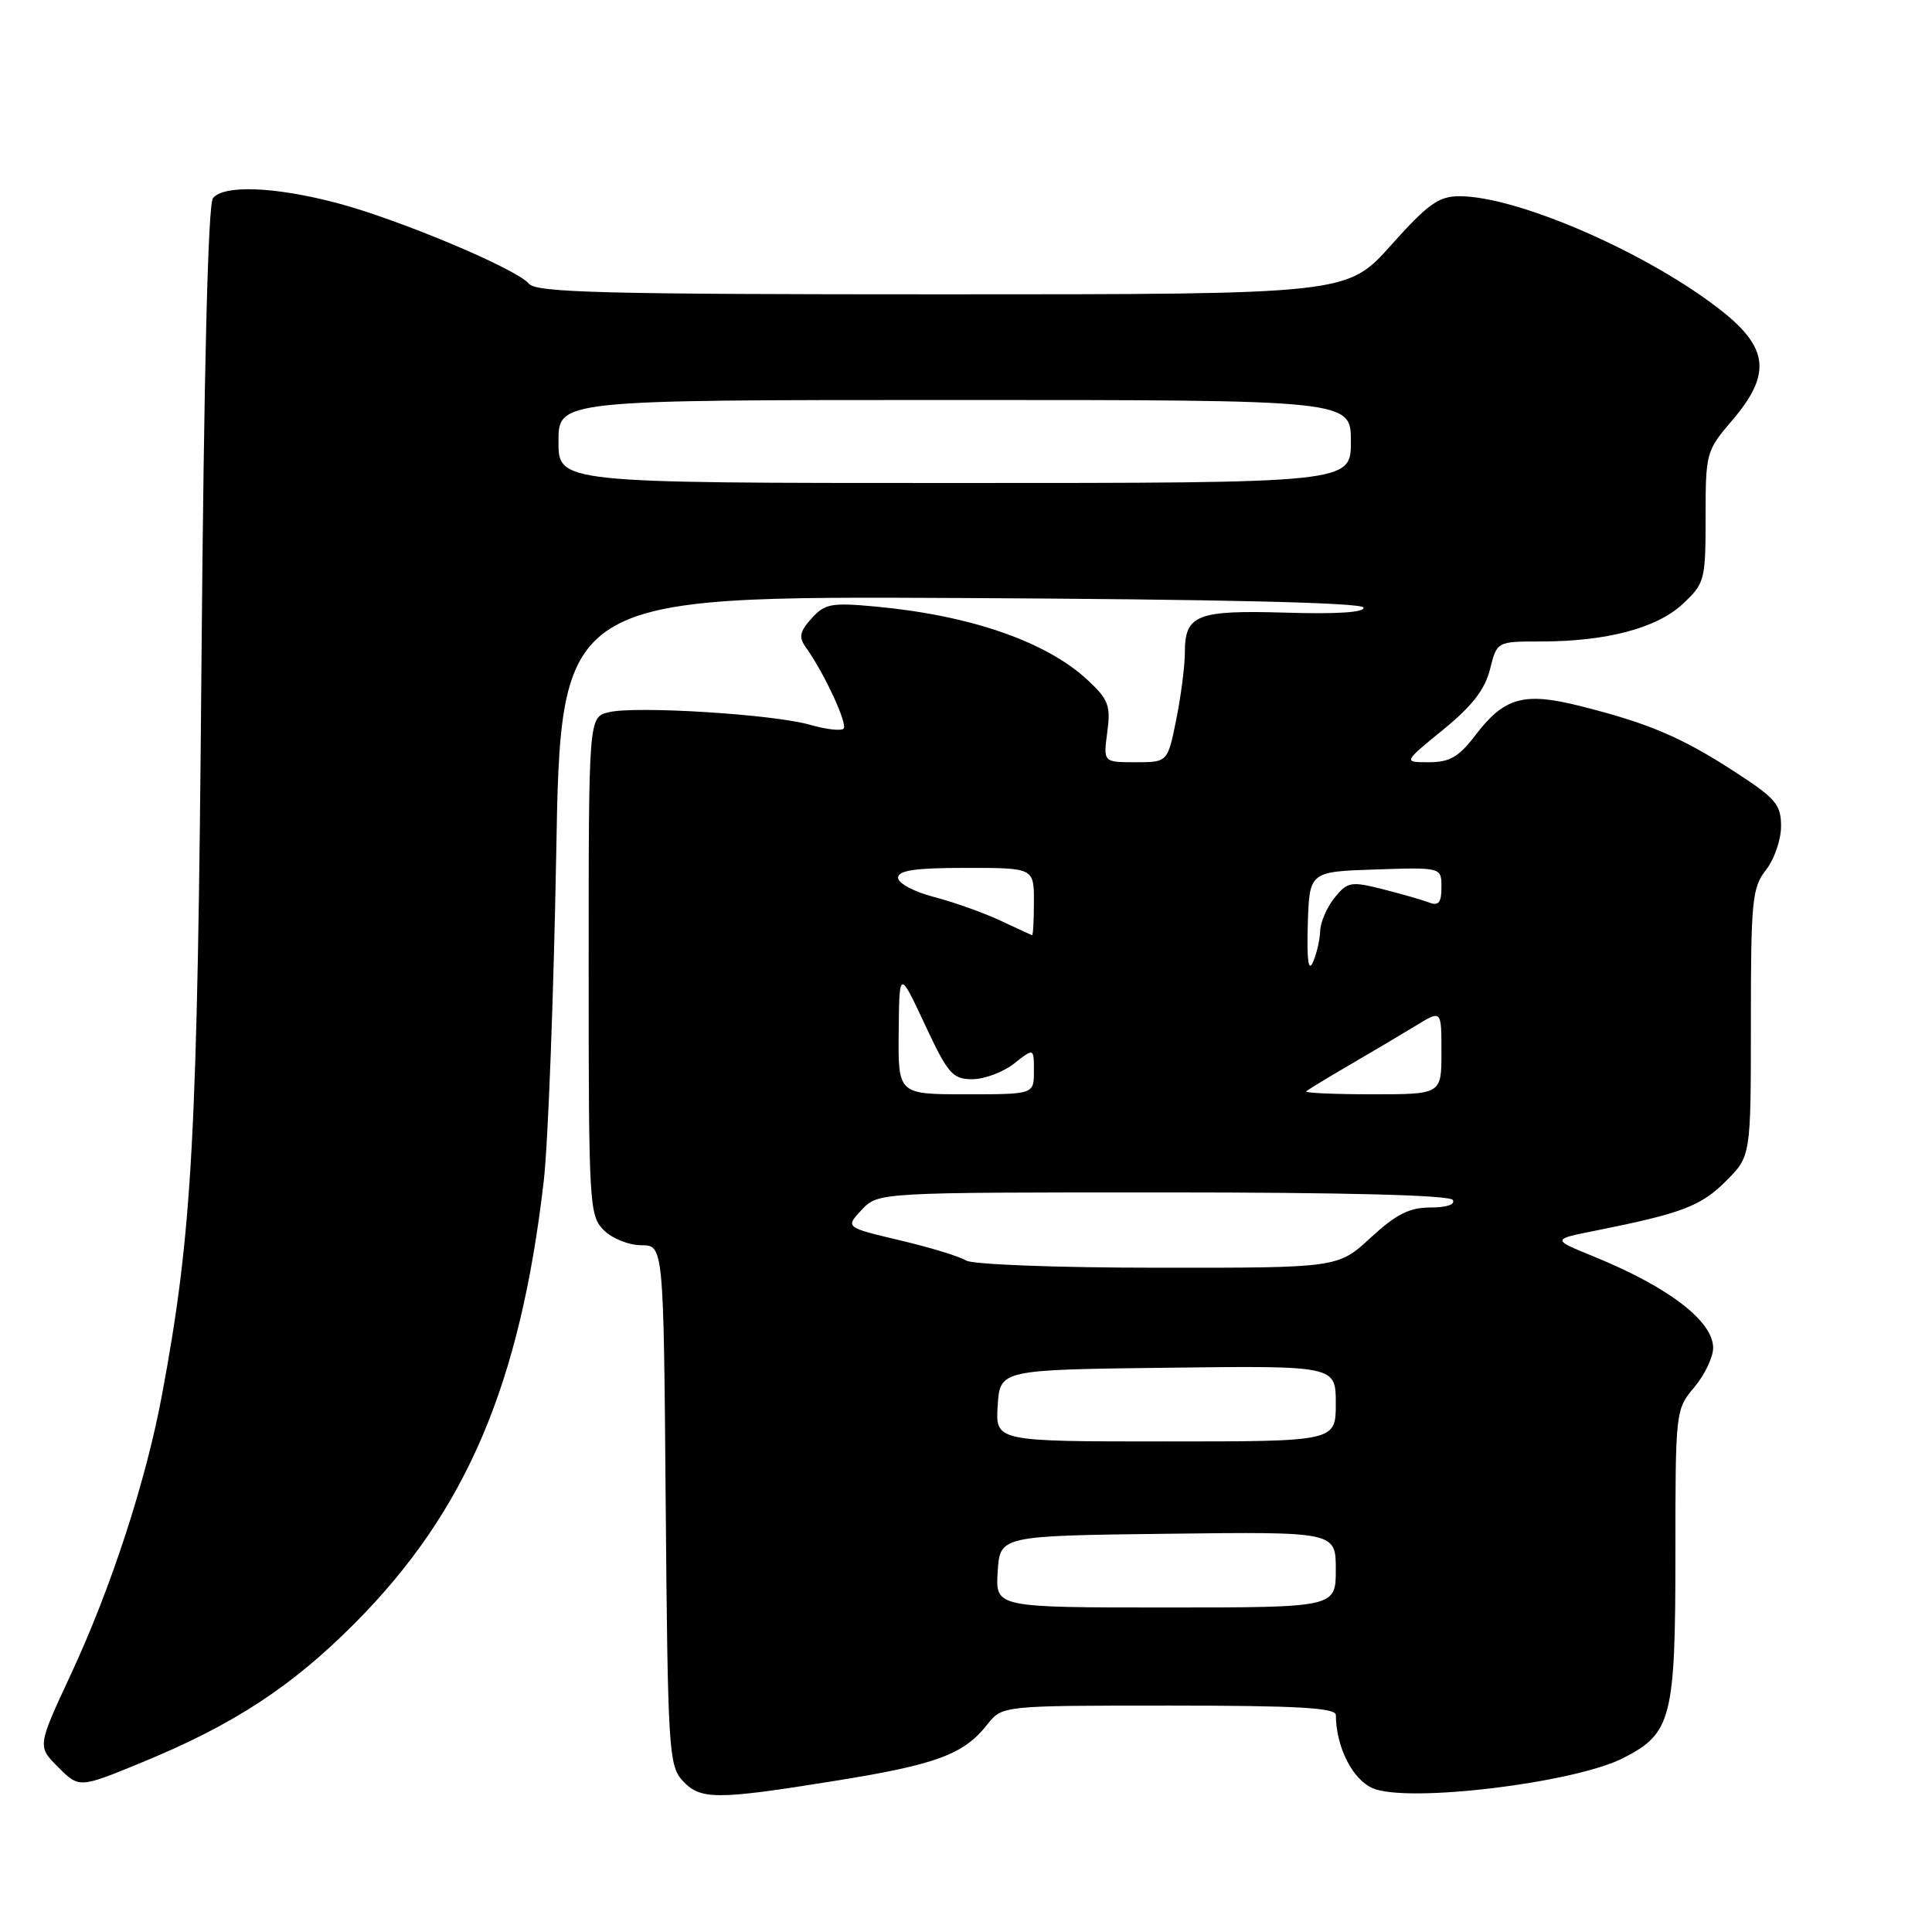 <?xml version="1.0" encoding="UTF-8" standalone="no"?>
<!DOCTYPE svg PUBLIC "-//W3C//DTD SVG 1.1//EN" "http://www.w3.org/Graphics/SVG/1.1/DTD/svg11.dtd" >
<svg xmlns="http://www.w3.org/2000/svg" xmlns:xlink="http://www.w3.org/1999/xlink" version="1.1" viewBox="0 0 256 256">
 <g >
 <path fill="currentColor"
d=" M 110.60 235.98 C 124.06 233.82 127.69 232.48 130.81 228.52 C 132.79 226.00 132.79 226.00 154.89 226.00 C 171.91 226.00 177.00 226.29 177.01 227.25 C 177.02 231.49 179.24 235.85 181.94 236.97 C 186.64 238.92 208.61 236.26 215.09 232.95 C 221.49 229.69 222.00 227.69 222.00 205.94 C 222.00 186.97 222.02 186.76 224.50 183.82 C 225.88 182.18 227.00 179.83 227.00 178.60 C 227.00 175.05 221.06 170.51 211.12 166.47 C 205.60 164.22 205.60 164.22 211.55 163.04 C 222.84 160.78 225.39 159.81 228.69 156.51 C 232.00 153.20 232.00 153.20 232.00 135.51 C 232.00 119.33 232.17 117.60 234.00 115.27 C 235.10 113.87 236.00 111.27 236.00 109.48 C 236.00 106.60 235.30 105.78 229.75 102.19 C 222.77 97.67 218.39 95.81 209.33 93.54 C 201.91 91.67 199.32 92.40 195.48 97.44 C 193.30 100.30 192.09 101.00 189.34 101.00 C 185.93 101.00 185.93 101.00 191.21 96.70 C 195.04 93.58 196.75 91.38 197.43 88.70 C 198.35 85.00 198.35 85.00 204.13 85.00 C 212.86 85.00 219.54 83.24 222.98 80.02 C 225.89 77.30 226.00 76.89 226.00 68.51 C 226.00 60.02 226.08 59.72 229.50 55.73 C 234.71 49.65 234.38 46.14 228.15 41.21 C 218.52 33.60 201.15 26.00 193.38 26.00 C 190.64 26.00 189.21 27.02 184.31 32.50 C 178.50 39.00 178.50 39.00 124.87 39.00 C 80.17 39.00 71.05 38.77 70.09 37.60 C 68.42 35.60 52.74 29.02 44.50 26.86 C 36.33 24.73 29.67 24.48 28.22 26.25 C 27.56 27.06 27.02 49.15 26.69 88.50 C 26.17 150.97 25.50 163.23 21.44 184.96 C 19.30 196.39 14.68 210.52 9.35 221.95 C 4.95 231.41 4.95 231.41 7.72 234.17 C 10.50 236.94 10.50 236.94 18.70 233.57 C 30.90 228.57 38.64 223.51 47.03 215.07 C 61.77 200.25 68.92 183.50 72.05 156.50 C 72.62 151.55 73.36 132.08 73.70 113.24 C 74.30 78.98 74.30 78.98 127.32 79.24 C 161.54 79.41 180.45 79.85 180.67 80.50 C 180.88 81.14 177.17 81.39 170.43 81.18 C 158.57 80.83 157.00 81.45 157.00 86.46 C 157.00 88.22 156.49 92.22 155.86 95.33 C 154.72 101.00 154.72 101.00 150.46 101.00 C 146.19 101.00 146.19 101.00 146.72 97.02 C 147.19 93.52 146.88 92.69 144.16 90.15 C 138.68 85.03 128.63 81.54 116.00 80.37 C 110.17 79.83 109.30 79.99 107.54 81.94 C 105.94 83.72 105.81 84.43 106.80 85.81 C 109.21 89.17 112.36 95.97 111.78 96.55 C 111.46 96.88 109.46 96.65 107.34 96.04 C 102.48 94.64 84.13 93.50 80.64 94.38 C 78.00 95.04 78.00 95.04 78.00 128.02 C 78.00 159.67 78.08 161.08 80.00 163.00 C 81.10 164.10 83.33 165.00 84.96 165.00 C 87.93 165.00 87.93 165.00 88.21 199.40 C 88.48 231.59 88.62 233.93 90.40 235.90 C 92.77 238.51 94.80 238.52 110.60 235.98 Z  M 132.20 208.25 C 132.50 203.50 132.50 203.50 154.75 203.23 C 177.00 202.96 177.00 202.96 177.00 207.98 C 177.00 213.00 177.00 213.00 154.45 213.00 C 131.89 213.00 131.89 213.00 132.20 208.25 Z  M 132.20 186.25 C 132.50 181.50 132.50 181.50 154.75 181.23 C 177.00 180.96 177.00 180.96 177.00 185.98 C 177.00 191.00 177.00 191.00 154.45 191.00 C 131.89 191.00 131.89 191.00 132.20 186.25 Z  M 128.00 167.02 C 127.17 166.49 123.24 165.29 119.25 164.35 C 112.00 162.63 112.00 162.63 114.17 160.32 C 116.35 158.00 116.35 158.00 154.12 158.00 C 178.21 158.00 192.11 158.36 192.50 159.00 C 192.87 159.60 191.67 160.00 189.54 160.00 C 186.75 160.00 184.99 160.89 181.62 164.00 C 177.28 168.00 177.28 168.00 153.39 167.98 C 139.98 167.98 128.84 167.55 128.00 167.02 Z  M 119.08 136.75 C 119.16 128.50 119.16 128.50 122.55 135.75 C 125.61 142.30 126.22 143.00 128.83 143.00 C 130.43 143.00 132.92 142.07 134.37 140.93 C 137.00 138.85 137.00 138.85 137.00 141.93 C 137.00 145.00 137.00 145.00 128.00 145.00 C 119.00 145.00 119.00 145.00 119.08 136.75 Z  M 173.08 144.61 C 173.31 144.39 175.97 142.77 179.00 141.01 C 182.03 139.25 185.96 136.91 187.75 135.82 C 191.00 133.84 191.00 133.84 191.00 139.42 C 191.00 145.00 191.00 145.00 181.83 145.00 C 176.79 145.00 172.85 144.82 173.08 144.61 Z  M 173.29 122.50 C 173.50 115.50 173.50 115.50 182.25 115.21 C 191.00 114.92 191.00 114.92 191.00 117.57 C 191.00 119.60 190.62 120.07 189.37 119.59 C 188.48 119.25 185.70 118.45 183.21 117.82 C 179.00 116.76 178.55 116.84 176.84 118.95 C 175.83 120.20 174.97 122.18 174.93 123.36 C 174.89 124.54 174.46 126.40 173.97 127.50 C 173.37 128.86 173.15 127.26 173.29 122.50 Z  M 132.50 121.96 C 130.30 120.93 126.36 119.53 123.75 118.85 C 121.12 118.17 119.00 117.04 119.00 116.31 C 119.00 115.33 121.24 115.00 128.00 115.00 C 137.00 115.00 137.00 115.00 137.00 119.50 C 137.00 121.97 136.89 123.96 136.75 123.92 C 136.61 123.87 134.70 122.99 132.50 121.96 Z  M 74.00 58.50 C 74.00 53.00 74.00 53.00 126.50 53.00 C 179.00 53.00 179.00 53.00 179.00 58.50 C 179.00 64.00 179.00 64.00 126.50 64.00 C 74.00 64.00 74.00 64.00 74.00 58.50 Z "/>
</g>
</svg>